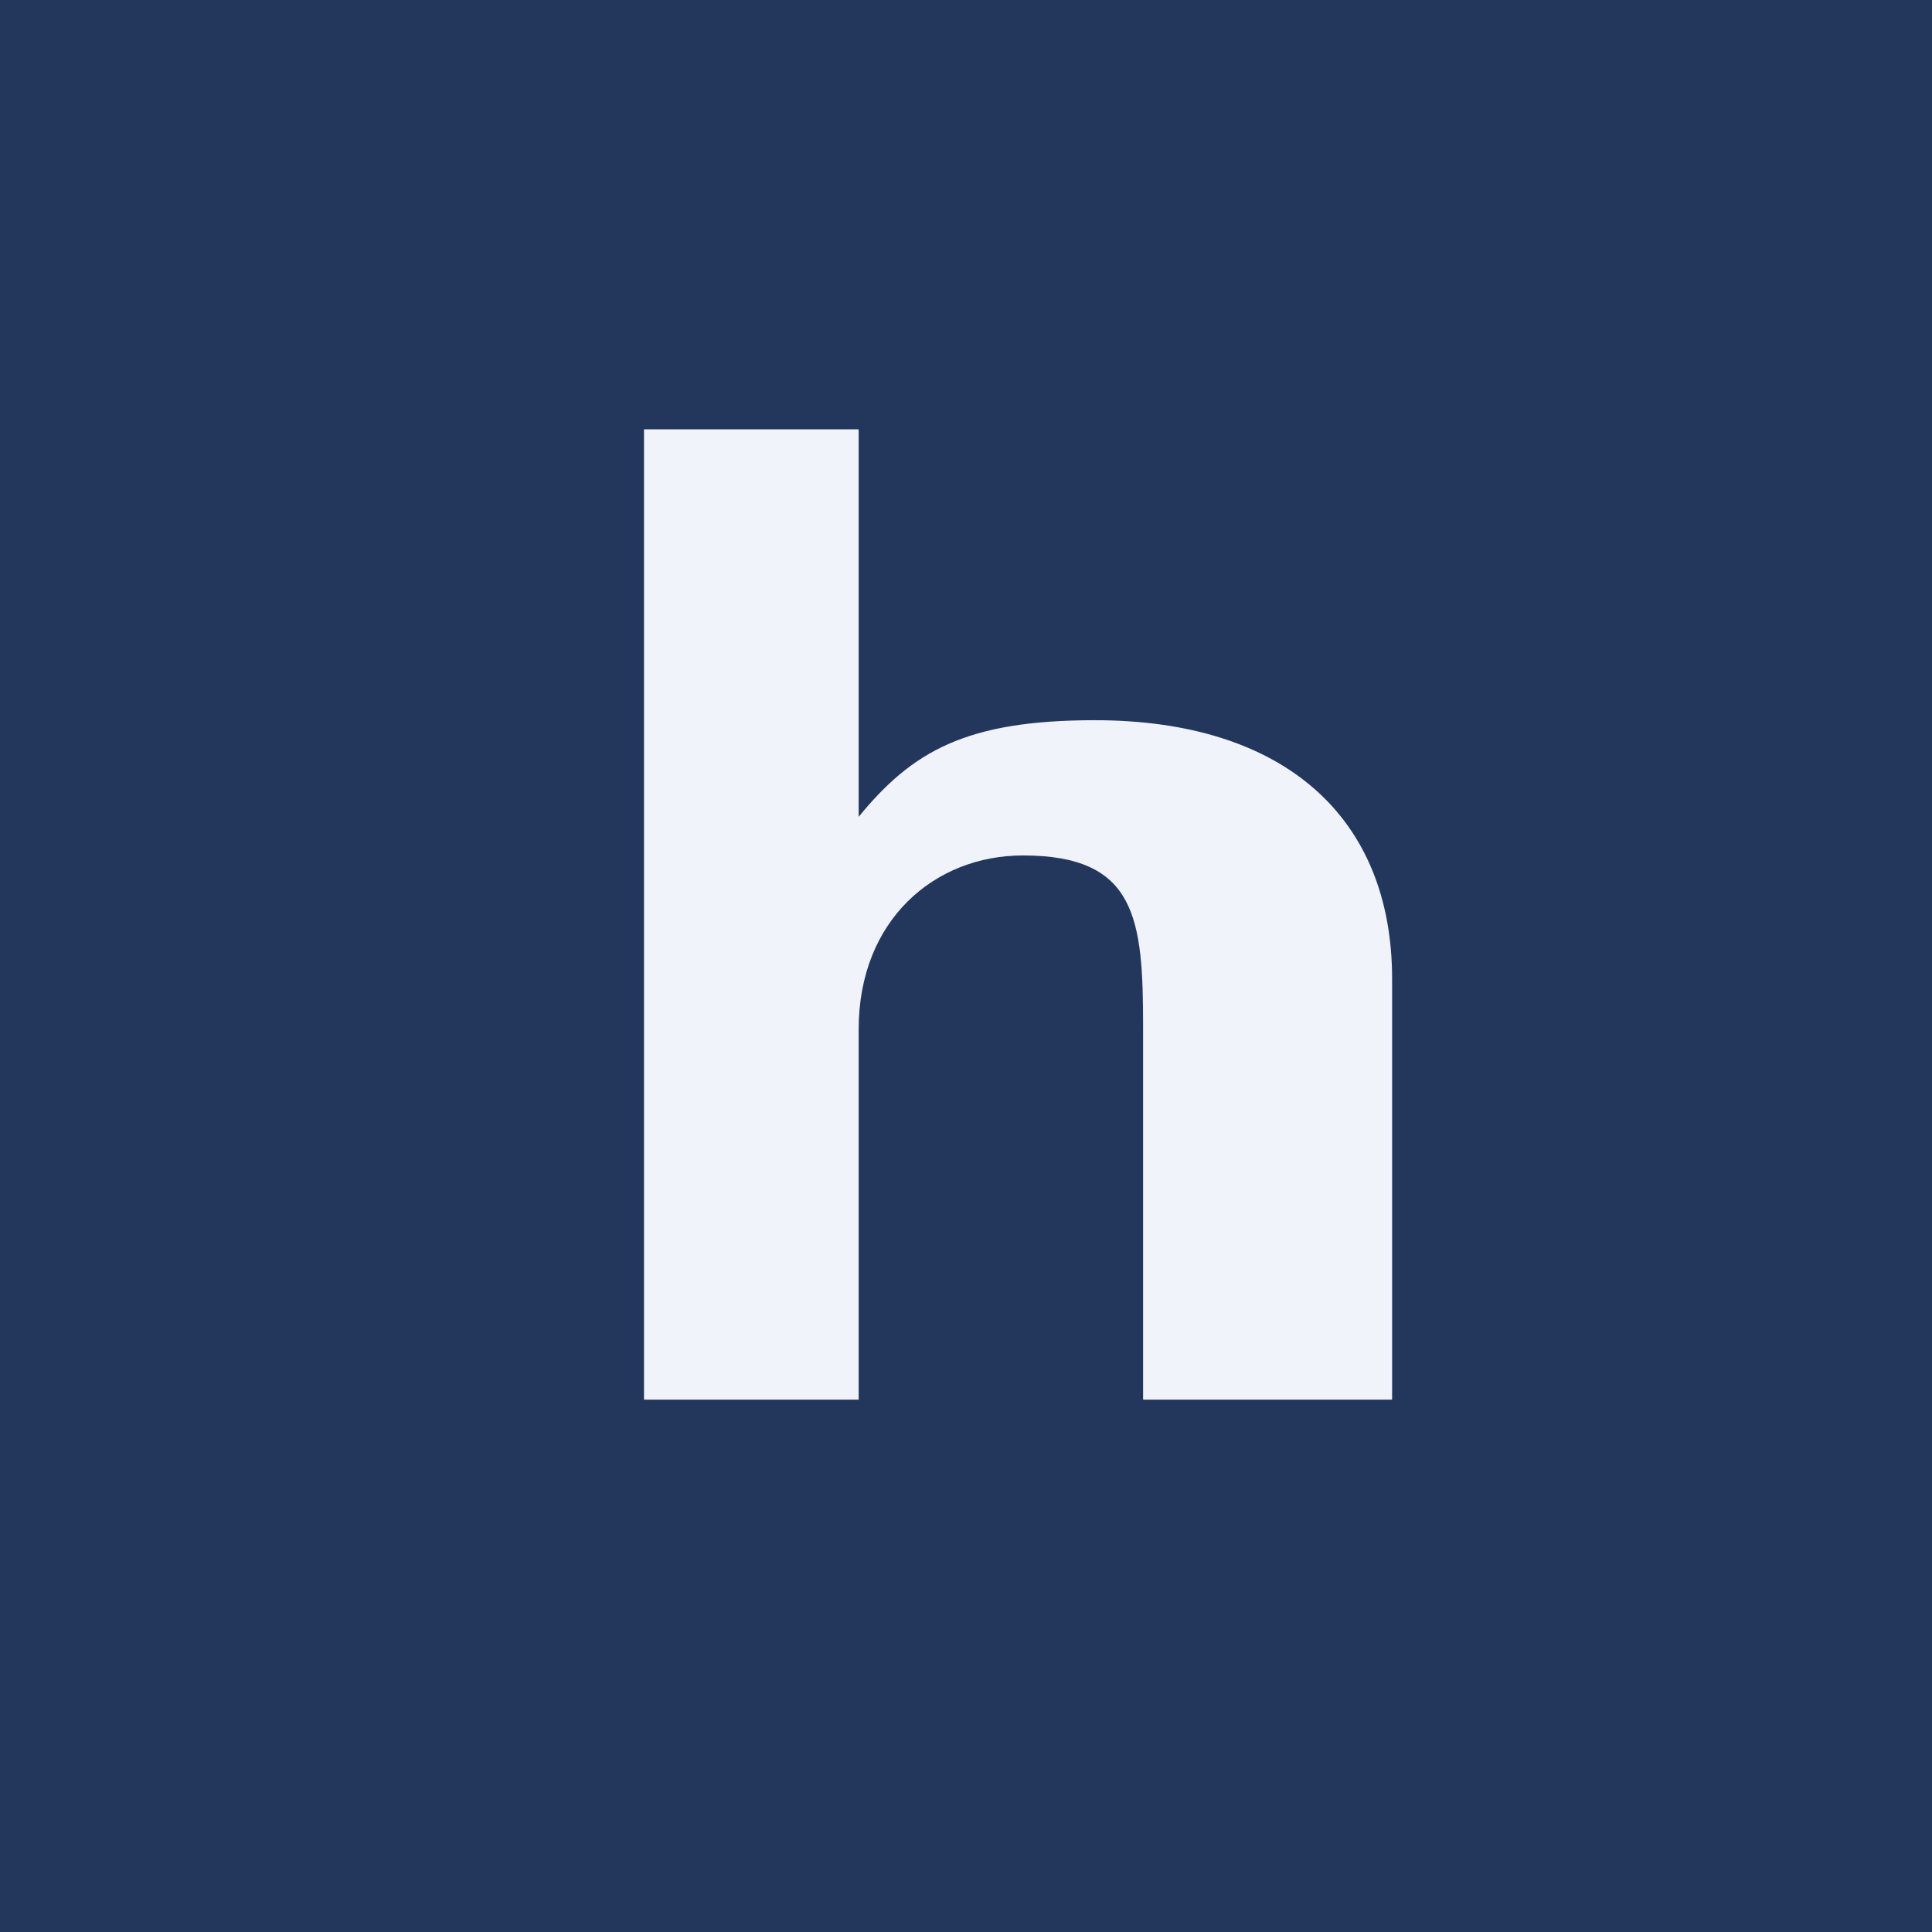 <!-- by TradingView --><svg width="18" height="18" viewBox="0 0 18 18" xmlns="http://www.w3.org/2000/svg"><path fill="#23375D" d="M0 0h18v18H0z"/><path d="M6 4h2v3.61c.5-.61 1-.9 2.2-.9 1.76 0 2.77.9 2.77 2.41v3.92h-2.32V9.57c0-1.01-.06-1.6-1.12-1.6-.82 0-1.53.6-1.53 1.62v3.45H6V4Z" fill="#F0F3FA"/></svg>